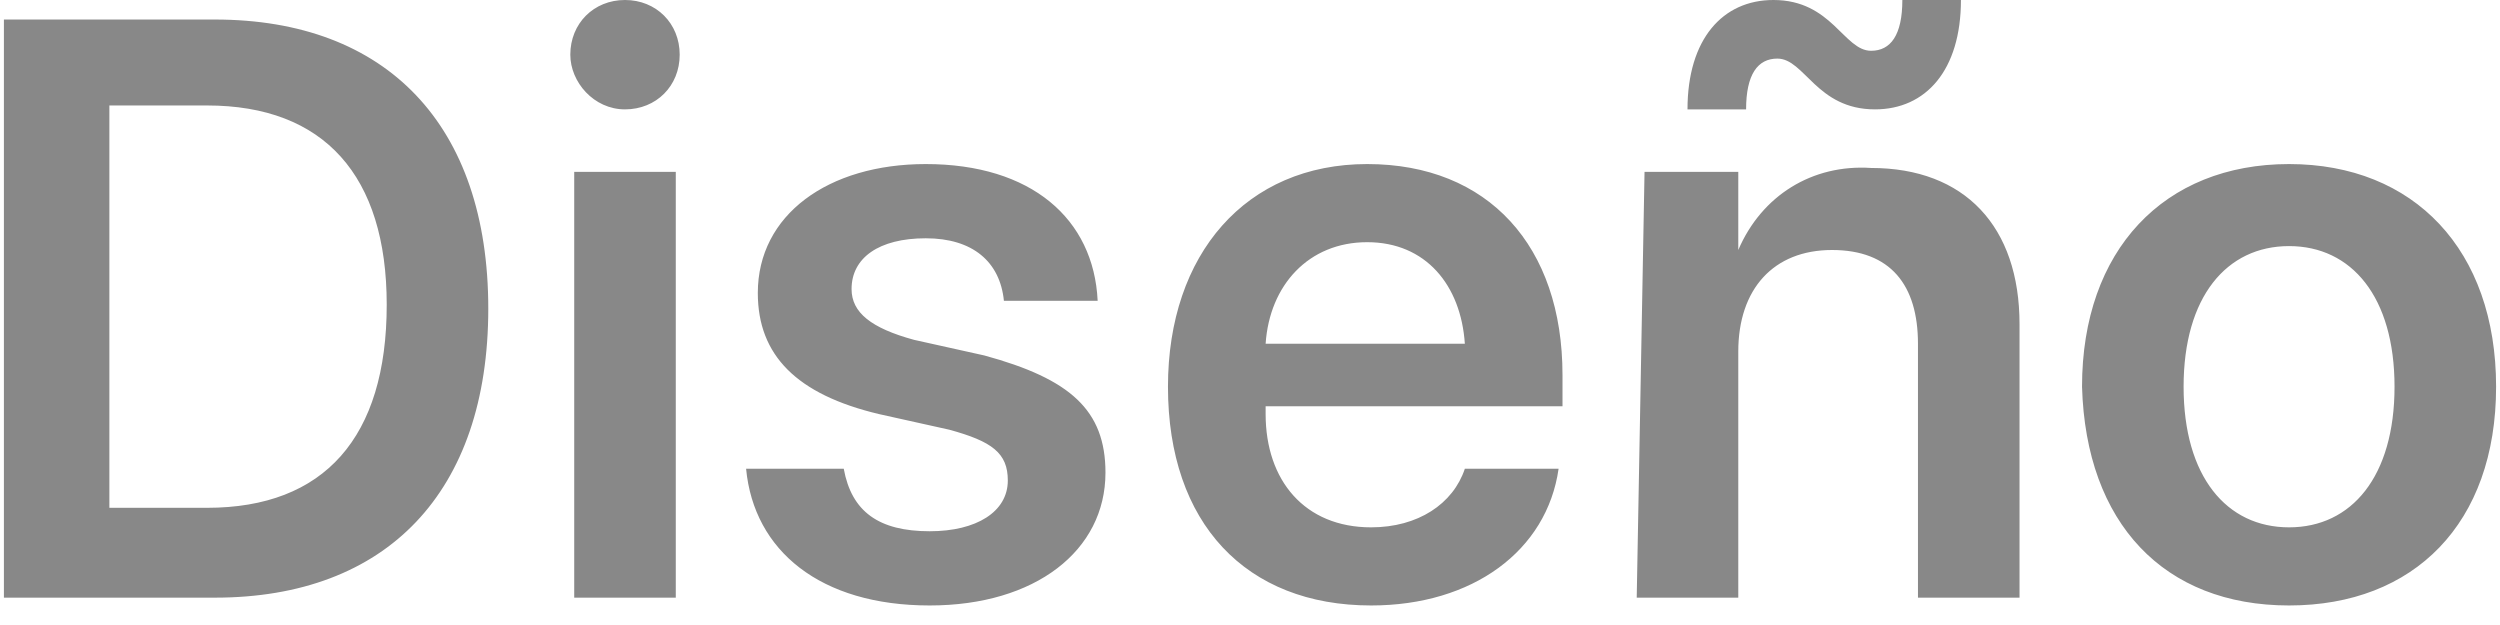 <?xml version="1.0" encoding="utf-8"?>
<!-- Generator: Adobe Illustrator 21.1.0, SVG Export Plug-In . SVG Version: 6.00 Build 0)  -->
<svg version="1.1" id="Layer_1" xmlns="http://www.w3.org/2000/svg" xmlns:xlink="http://www.w3.org/1999/xlink" x="0px" y="0px"
	 viewBox="0 0 64 16" style="enable-background:new 0 0 64 16;" xml:space="preserve">
<style type="text/css">
	.st0{fill:#888888;}
</style>
<path id="_50_S2_Sub_1_small_1x.svg" class="st0" d="M0.1,0.5v14.8h5.4c4.4,0,7-2.7,7-7.4s-2.6-7.4-7-7.4H0.1z M2.8,2.7h2.5
	c3,0,4.6,1.8,4.6,5.1c0,3.4-1.6,5.2-4.6,5.2H2.8L2.8,2.7L2.8,2.7z M14.7,15.3h2.6V4.4h-2.6V15.3z M16,2.8c0.8,0,1.4-0.6,1.4-1.4
	c0-0.8-0.6-1.4-1.4-1.4c-0.8,0-1.4,0.6-1.4,1.4C14.6,2.1,15.2,2.8,16,2.8C16,2.8,16,2.8,16,2.8z M19.4,7.5c0,1.6,1,2.6,3.1,3.1
	l1.8,0.4c1.1,0.3,1.5,0.6,1.5,1.3c0,0.8-0.8,1.3-2,1.3c-1.3,0-2-0.5-2.2-1.6h-2.5c0.2,2.1,1.9,3.5,4.7,3.5c2.7,0,4.5-1.4,4.5-3.4
	c0-1.6-0.9-2.4-3.1-3l-1.8-0.4c-1.1-0.3-1.6-0.7-1.6-1.3c0-0.8,0.7-1.3,1.9-1.3c1.2,0,1.9,0.6,2,1.6h2.4c-0.1-2.1-1.7-3.5-4.4-3.5
	C21.2,4.2,19.4,5.5,19.4,7.5L19.4,7.5z M35,6.2c1.5,0,2.4,1.1,2.5,2.6h-5.1C32.5,7.3,33.5,6.2,35,6.2L35,6.2z M37.5,12
	c-0.3,0.9-1.2,1.5-2.4,1.5c-1.7,0-2.7-1.2-2.7-2.9v-0.2H40V9.6c0-3.3-1.9-5.4-5-5.4c-3.1,0-5.1,2.3-5.1,5.7c0,3.5,2,5.6,5.2,5.6
	c2.6,0,4.5-1.4,4.8-3.5L37.5,12L37.5,12z M41.9,15.3h2.6V9c0-1.6,0.9-2.6,2.4-2.6c1.5,0,2.2,0.9,2.2,2.4v6.5h2.6v-7
	c0-2.5-1.4-4-3.8-4c-1.5-0.1-2.8,0.7-3.4,2.1h0V4.4h-2.4L41.9,15.3L41.9,15.3z M48,2.8c1.3,0,2.2-1,2.2-2.8h-1.5
	c0,0.9-0.3,1.3-0.8,1.3c-0.7,0-1-1.3-2.5-1.3c-1.3,0-2.2,1-2.2,2.8h1.5c0-0.9,0.3-1.3,0.8-1.3C46.2,1.5,46.5,2.8,48,2.8L48,2.8z
	 M58.6,15.5c3.2,0,5.3-2.1,5.3-5.6c0-3.5-2.1-5.7-5.3-5.7c-3.2,0-5.3,2.2-5.3,5.7C53.4,13.4,55.4,15.5,58.6,15.5L58.6,15.5z
	 M58.6,13.5c-1.6,0-2.7-1.3-2.7-3.6c0-2.3,1.1-3.6,2.7-3.6c1.6,0,2.7,1.3,2.7,3.6C61.3,12.2,60.2,13.5,58.6,13.5L58.6,13.5z"/>
</svg>
